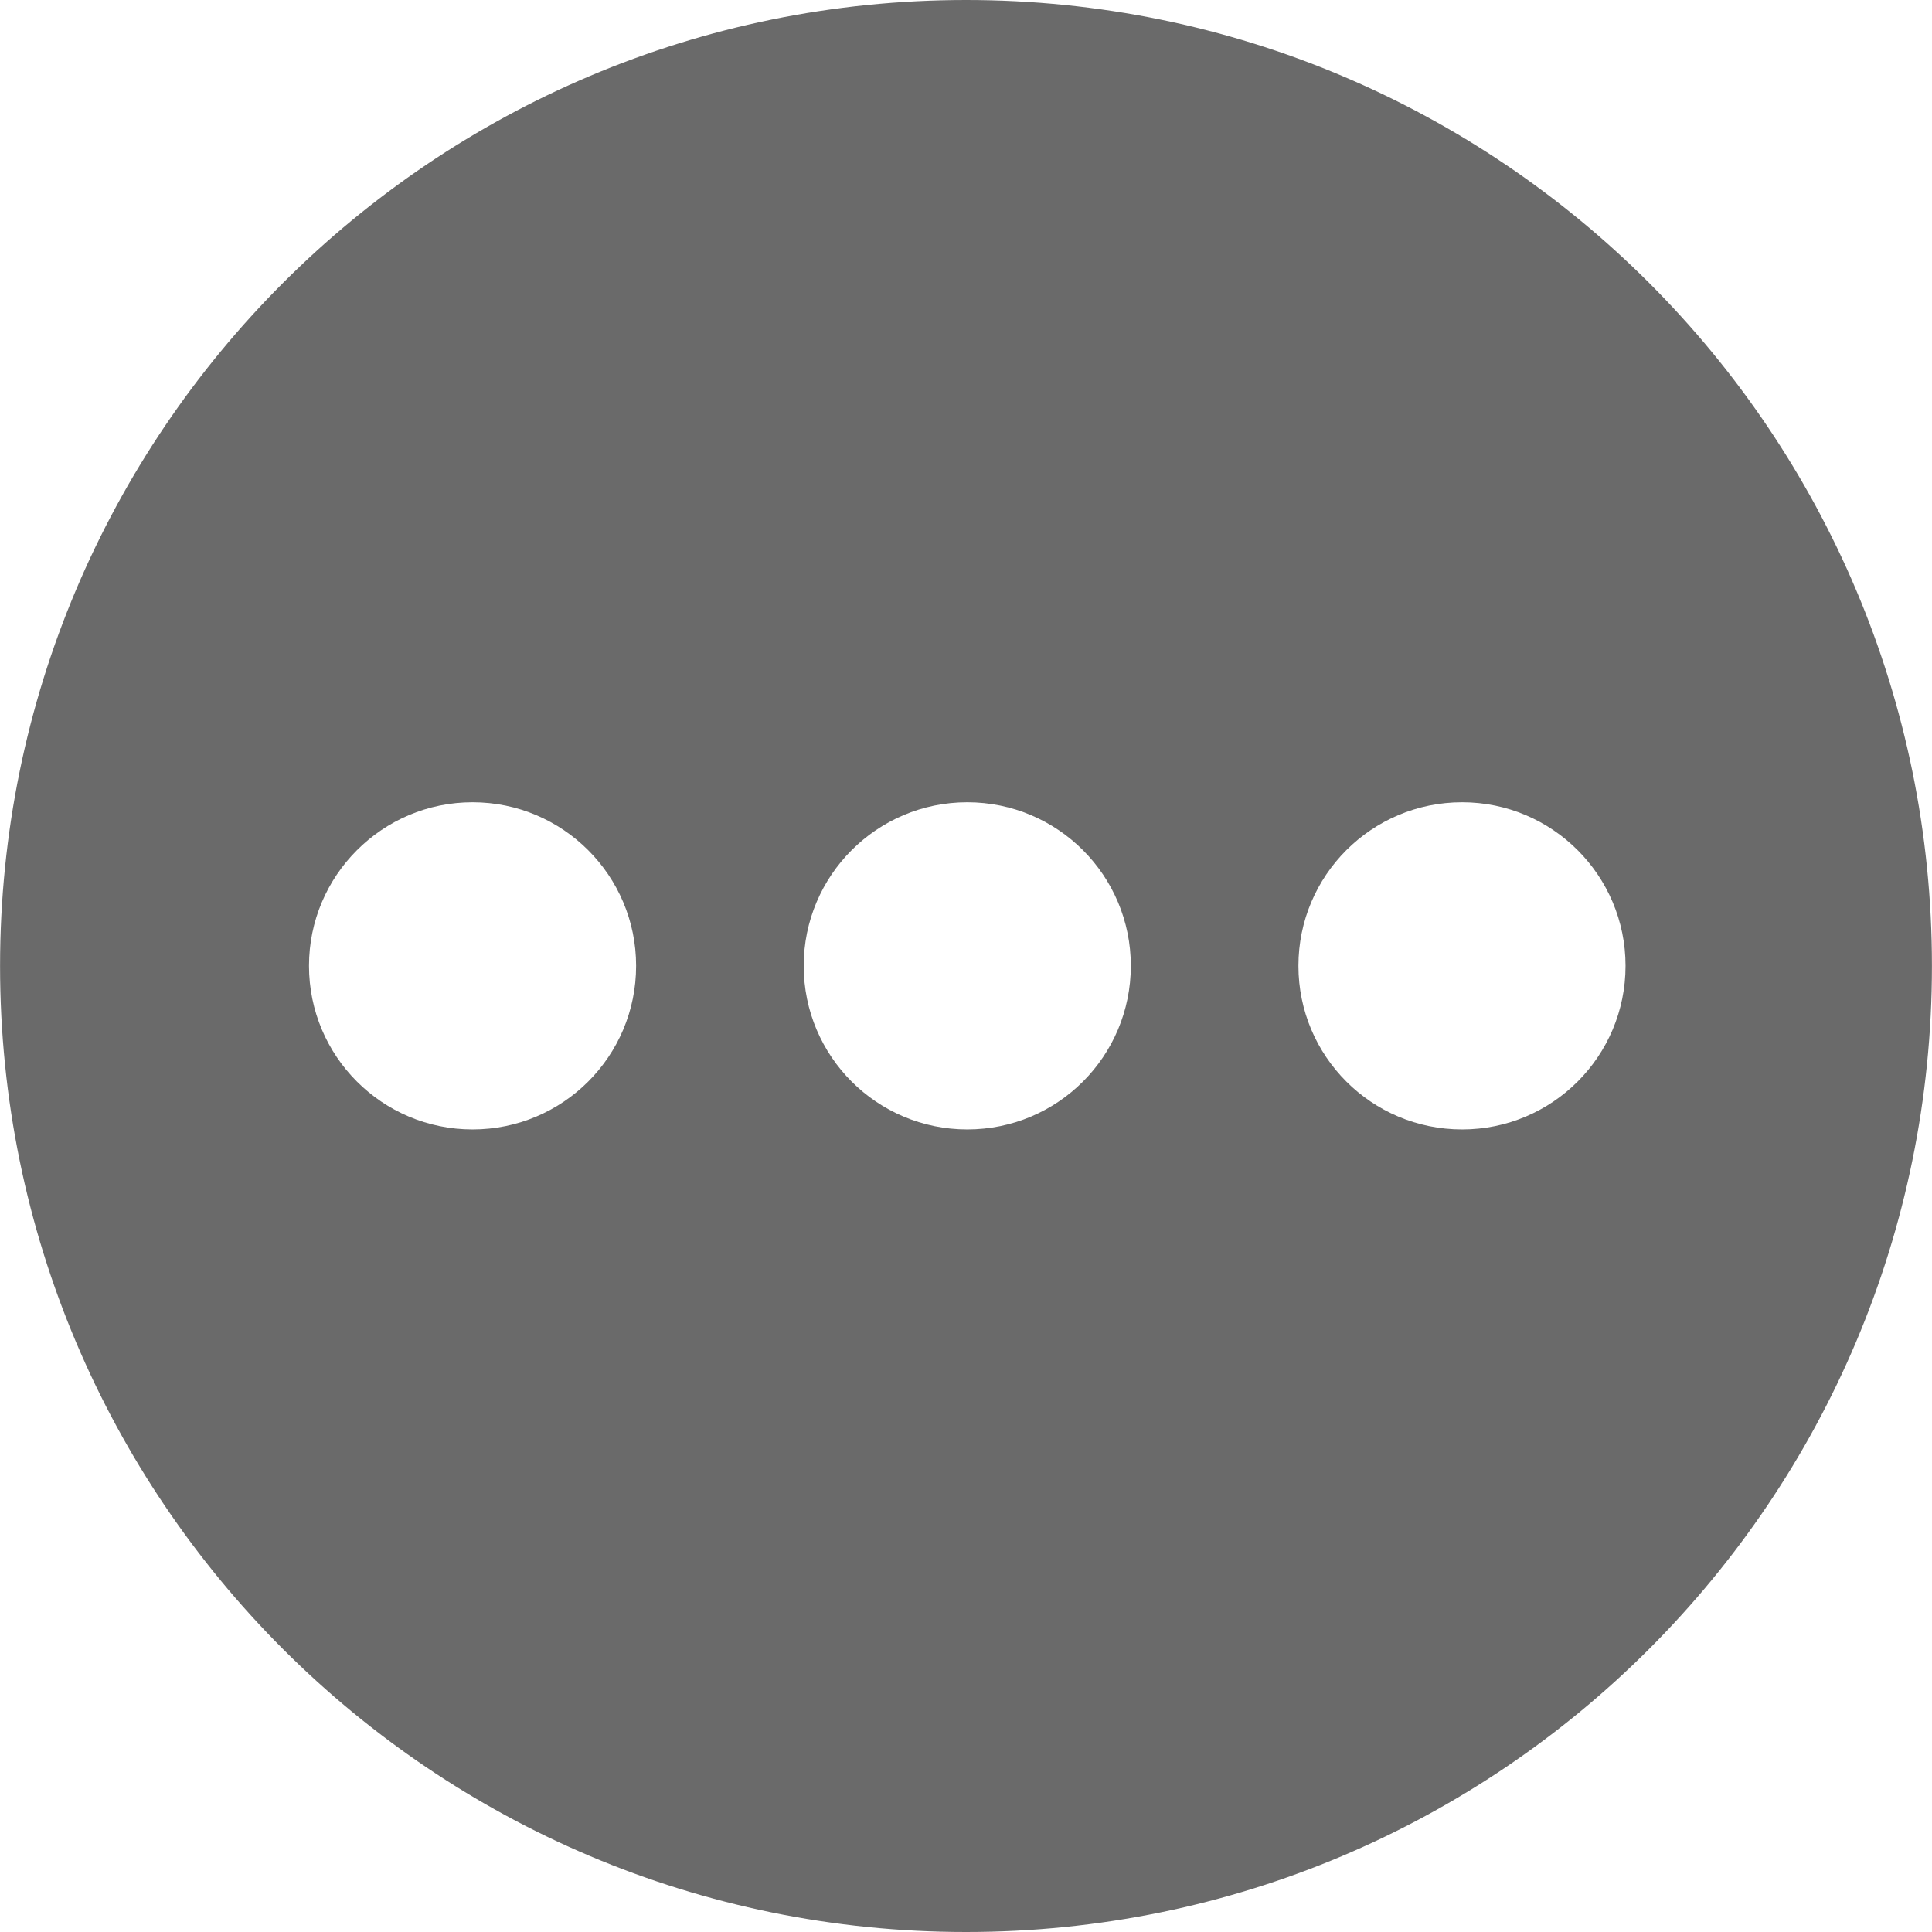 <?xml version="1.0" encoding="utf-8"?>
<!-- Generator: Adobe Illustrator 16.0.0, SVG Export Plug-In . SVG Version: 6.00 Build 0)  -->
<!DOCTYPE svg PUBLIC "-//W3C//DTD SVG 1.1//EN" "http://www.w3.org/Graphics/SVG/1.1/DTD/svg11.dtd">
<svg version="1.1" id="图层_1" xmlns="http://www.w3.org/2000/svg" xmlns:xlink="http://www.w3.org/1999/xlink" x="0px" y="0px"
	 width="32px" height="32px" viewBox="0 0 32 32" enable-background="new 0 0 32 32" xml:space="preserve">
<g id="形状_280_副本_3_1_" enable-background="new    ">
	<g id="形状_280_副本_3">
		<g>
			<path fill="#6A6A6A" d="M16.001,0c-8.837,0-16,7.164-16,16s7.163,16,16,16c8.835,0,15.998-7.163,15.998-16
				C32.002,7.164,24.839,0,16.001,0z M7.827,18.707c-1.496,0-2.709-1.212-2.709-2.71c0-1.495,1.215-2.709,2.709-2.709
				c1.495,0,2.709,1.214,2.709,2.709C10.536,17.495,9.324,18.707,7.827,18.707z M16.021,18.707c-1.496,0-2.709-1.212-2.709-2.71
				c0-1.495,1.213-2.709,2.709-2.709c1.499,0,2.709,1.214,2.709,2.709C18.73,17.495,17.52,18.707,16.021,18.707z M24.217,18.707
				c-1.499,0-2.711-1.212-2.711-2.71c0-1.495,1.212-2.709,2.711-2.709c1.495,0,2.707,1.214,2.707,2.709
				C26.924,17.495,25.712,18.707,24.217,18.707z"/>
		</g>
	</g>
</g>
<g id="形状_3_副本_56_1_" display="none" enable-background="new    ">
	<g id="形状_3_副本_56" display="inline">
		<g>
			<polygon fill="#C5C9CA" points="18.693,16.077 17.813,15.196 17.811,15.198 13.903,11.291 13.022,12.172 16.93,16.079 
				13.022,19.986 13.903,20.867 17.811,16.96 17.813,16.962 18.693,16.081 18.691,16.079 			"/>
		</g>
	</g>
</g>
<g id="形状_3_副本_21_1_" display="none" enable-background="new    ">
	<g id="形状_3_副本_21" display="inline">
		<g>
			<polygon fill="#393B3D" points="19.949,10.405 18.705,9.161 13.184,14.682 13.181,14.679 11.936,15.923 11.939,15.926 
				11.936,15.93 13.181,17.174 13.184,17.171 18.705,22.691 19.949,21.447 14.428,15.926 			"/>
		</g>
	</g>
</g>
<g id="形状_280_1_" display="none" enable-background="new    ">
</g>
<g id="_x31__xA0_图像_1_" display="none">
</g>
<g id="形状_365_副本_2_xA0_图像_1_" display="none">
</g>
<g id="形状_367_副本_2_xA0_图像_1_" display="none">
</g>
<g id="形状_39_副本_2_xA0_图像_1_" display="none">
</g>
</svg>
